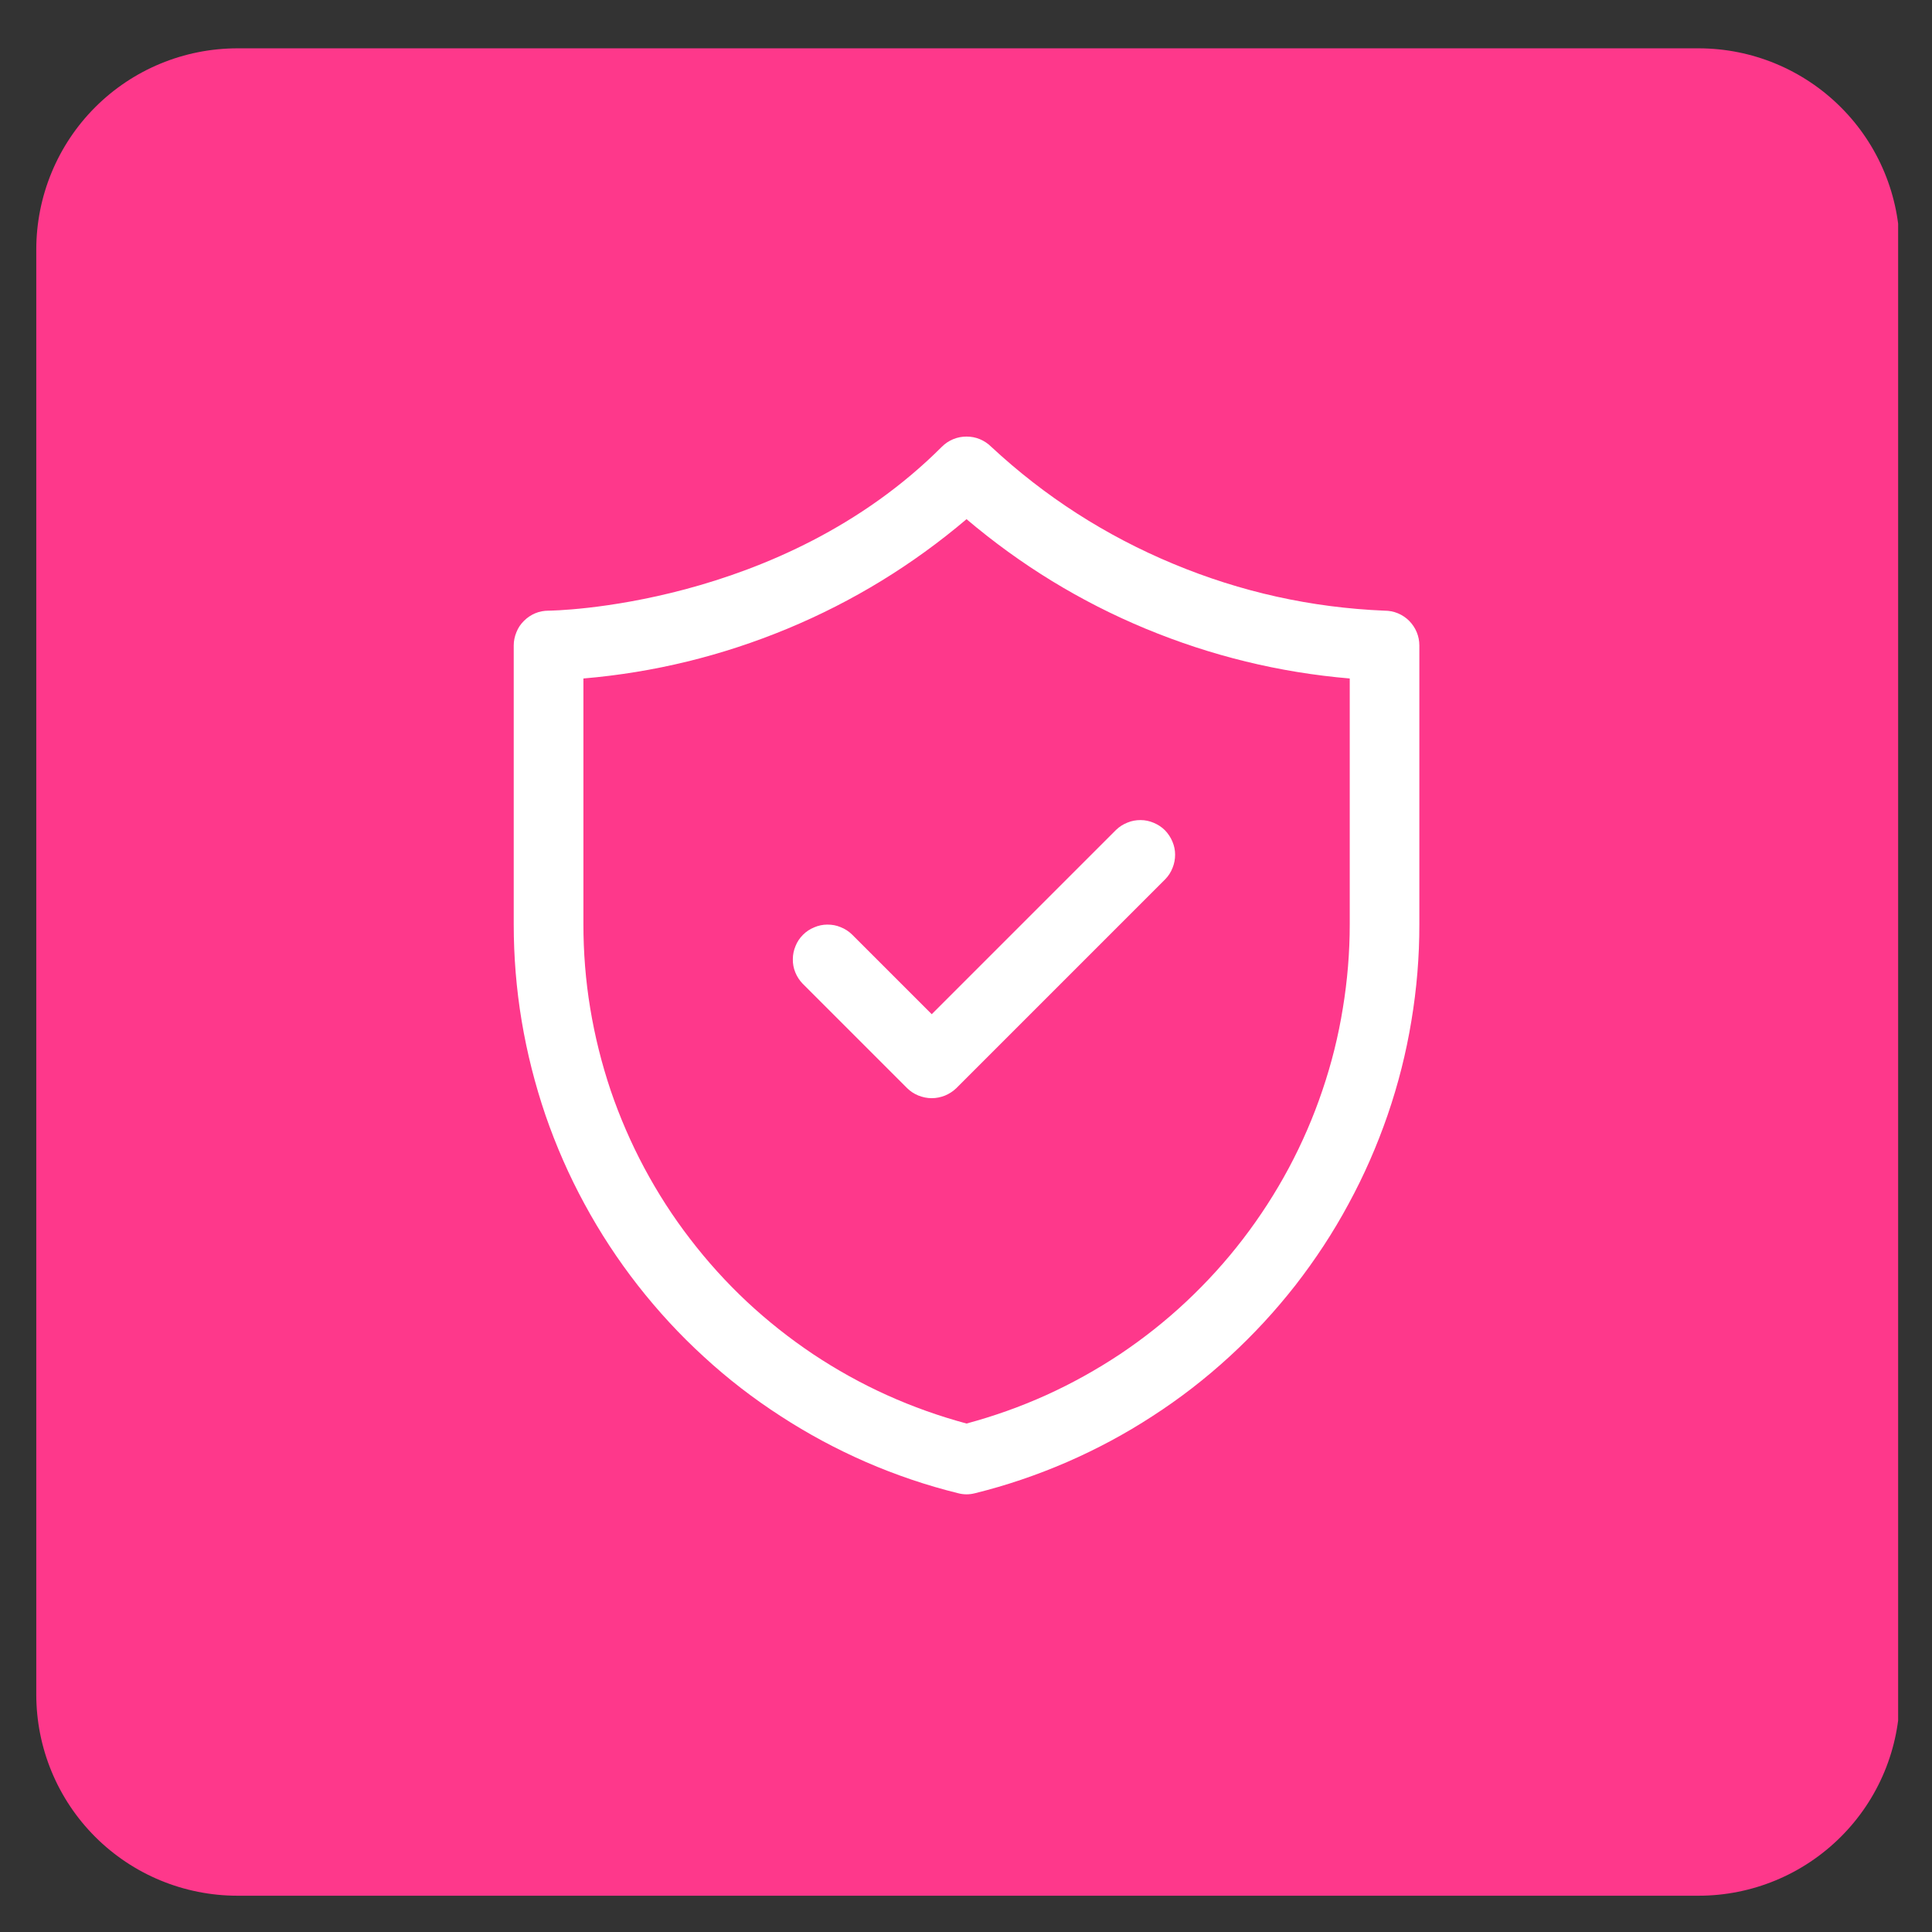 <svg xmlns="http://www.w3.org/2000/svg" xmlns:xlink="http://www.w3.org/1999/xlink" width="96" zoomAndPan="magnify" viewBox="0 0 72 72" height="96" preserveAspectRatio="xMidYMid meet" version="1.2"><rect x="0" y="0" width="72" height="72" fill="#333333" stroke="none"/><defs><clipPath id="2bf1aa0ae7"><path d="M 1.352 1.801 L 71 1.801 L 71 70.648 L 1.352 70.648 Z M 1.352 1.801 "/></clipPath><clipPath id="c55bf8d524"><path d="M 8.852 1.801 L 63.301 1.801 C 65.289 1.801 67.195 2.59 68.602 3.996 C 70.012 5.402 70.801 7.312 70.801 9.301 L 70.801 63.148 C 70.801 65.141 70.012 67.047 68.602 68.453 C 67.195 69.859 65.289 70.648 63.301 70.648 L 8.852 70.648 C 6.859 70.648 4.953 69.859 3.547 68.453 C 2.141 67.047 1.352 65.141 1.352 63.148 L 1.352 9.301 C 1.352 7.312 2.141 5.402 3.547 3.996 C 4.953 2.59 6.859 1.801 8.852 1.801 Z M 8.852 1.801 "/></clipPath><clipPath id="c855b4039e"><path d="M 19.145 16 L 52.895 16 L 52.895 56 L 19.145 56 Z M 19.145 16 "/></clipPath></defs><g id="bc23b5e3e7"><g clip-rule="nonzero" clip-path="url(#2bf1aa0ae7)"><g clip-rule="nonzero" clip-path="url(#c55bf8d524)"><path style=" stroke:none;fill-rule:nonzero;fill:#fe388b;fill-opacity:1;" d="M 1.352 1.801 L 70.738 1.801 L 70.738 70.648 L 1.352 70.648 Z M 1.352 1.801 "/></g></g><g clip-rule="nonzero" clip-path="url(#c855b4039e)"><path style=" stroke:none;fill-rule:nonzero;fill:#ffffff;fill-opacity:1;" d="M 35.707 55.648 C 35.914 55.703 36.125 55.703 36.336 55.648 C 37.508 55.359 38.652 54.969 39.762 54.488 C 40.875 54.004 41.938 53.434 42.953 52.773 C 43.969 52.117 44.922 51.379 45.816 50.559 C 46.707 49.742 47.527 48.855 48.273 47.902 C 49.016 46.945 49.68 45.938 50.254 44.871 C 50.832 43.809 51.316 42.703 51.711 41.559 C 52.105 40.414 52.402 39.242 52.598 38.047 C 52.797 36.855 52.898 35.652 52.895 34.441 L 52.895 24.055 C 52.895 23.883 52.863 23.719 52.797 23.559 C 52.73 23.398 52.637 23.262 52.516 23.137 C 52.395 23.016 52.254 22.922 52.094 22.855 C 51.934 22.789 51.77 22.758 51.598 22.758 C 48.867 22.645 46.242 22.062 43.723 21.012 C 41.199 19.961 38.938 18.508 36.938 16.648 C 36.816 16.527 36.676 16.434 36.516 16.367 C 36.359 16.301 36.191 16.27 36.02 16.27 C 35.848 16.27 35.684 16.301 35.523 16.367 C 35.363 16.434 35.223 16.527 35.102 16.648 C 29.09 22.66 20.527 22.758 20.445 22.758 C 20.27 22.758 20.105 22.789 19.945 22.855 C 19.789 22.922 19.648 23.016 19.527 23.137 C 19.402 23.262 19.309 23.398 19.246 23.559 C 19.18 23.719 19.145 23.883 19.145 24.055 L 19.145 34.441 C 19.145 35.652 19.242 36.855 19.441 38.047 C 19.641 39.242 19.938 40.414 20.328 41.559 C 20.723 42.703 21.207 43.809 21.785 44.871 C 22.363 45.938 23.023 46.945 23.77 47.902 C 24.516 48.855 25.332 49.742 26.227 50.559 C 27.117 51.379 28.074 52.117 29.09 52.773 C 30.105 53.434 31.168 54.004 32.277 54.488 C 33.387 54.969 34.531 55.359 35.707 55.648 Z M 21.742 25.285 C 24.371 25.062 26.906 24.441 29.344 23.43 C 31.781 22.418 34.008 21.055 36.02 19.348 C 38.035 21.055 40.258 22.418 42.695 23.43 C 45.137 24.441 47.668 25.062 50.301 25.285 L 50.301 34.441 C 50.301 35.492 50.215 36.539 50.043 37.578 C 49.875 38.621 49.621 39.637 49.281 40.637 C 48.945 41.633 48.527 42.598 48.031 43.527 C 47.535 44.453 46.965 45.336 46.324 46.172 C 45.684 47.008 44.977 47.785 44.207 48.508 C 43.441 49.227 42.617 49.879 41.742 50.465 C 40.863 51.047 39.945 51.559 38.988 51.992 C 38.027 52.426 37.039 52.777 36.02 53.051 C 35.004 52.777 34.016 52.426 33.055 51.992 C 32.094 51.559 31.176 51.047 30.301 50.465 C 29.426 49.879 28.602 49.227 27.832 48.508 C 27.062 47.785 26.359 47.008 25.719 46.172 C 25.074 45.336 24.508 44.453 24.012 43.527 C 23.516 42.598 23.098 41.633 22.758 40.637 C 22.422 39.637 22.168 38.621 21.996 37.578 C 21.824 36.539 21.742 35.492 21.742 34.441 Z M 21.742 25.285 "/></g><path style=" stroke:none;fill-rule:nonzero;fill:#ffffff;fill-opacity:1;" d="M 33.805 40.551 C 33.926 40.672 34.066 40.762 34.227 40.828 C 34.387 40.891 34.551 40.926 34.723 40.926 C 34.895 40.926 35.059 40.891 35.219 40.828 C 35.375 40.762 35.516 40.672 35.641 40.551 L 43.43 32.762 C 43.547 32.641 43.637 32.5 43.699 32.34 C 43.762 32.184 43.793 32.02 43.793 31.848 C 43.793 31.68 43.758 31.516 43.691 31.359 C 43.625 31.203 43.531 31.062 43.414 30.941 C 43.293 30.82 43.152 30.73 42.996 30.664 C 42.84 30.598 42.676 30.562 42.508 30.562 C 42.336 30.562 42.172 30.59 42.016 30.656 C 41.855 30.719 41.715 30.809 41.594 30.926 L 34.723 37.797 L 31.746 34.82 C 31.625 34.703 31.484 34.613 31.324 34.551 C 31.168 34.484 31.004 34.457 30.832 34.457 C 30.664 34.457 30.5 34.492 30.344 34.559 C 30.184 34.625 30.047 34.715 29.926 34.836 C 29.805 34.957 29.711 35.094 29.648 35.254 C 29.582 35.41 29.547 35.574 29.547 35.742 C 29.543 35.914 29.574 36.078 29.637 36.234 C 29.703 36.395 29.793 36.535 29.91 36.656 Z M 33.805 40.551 "/></g></svg>